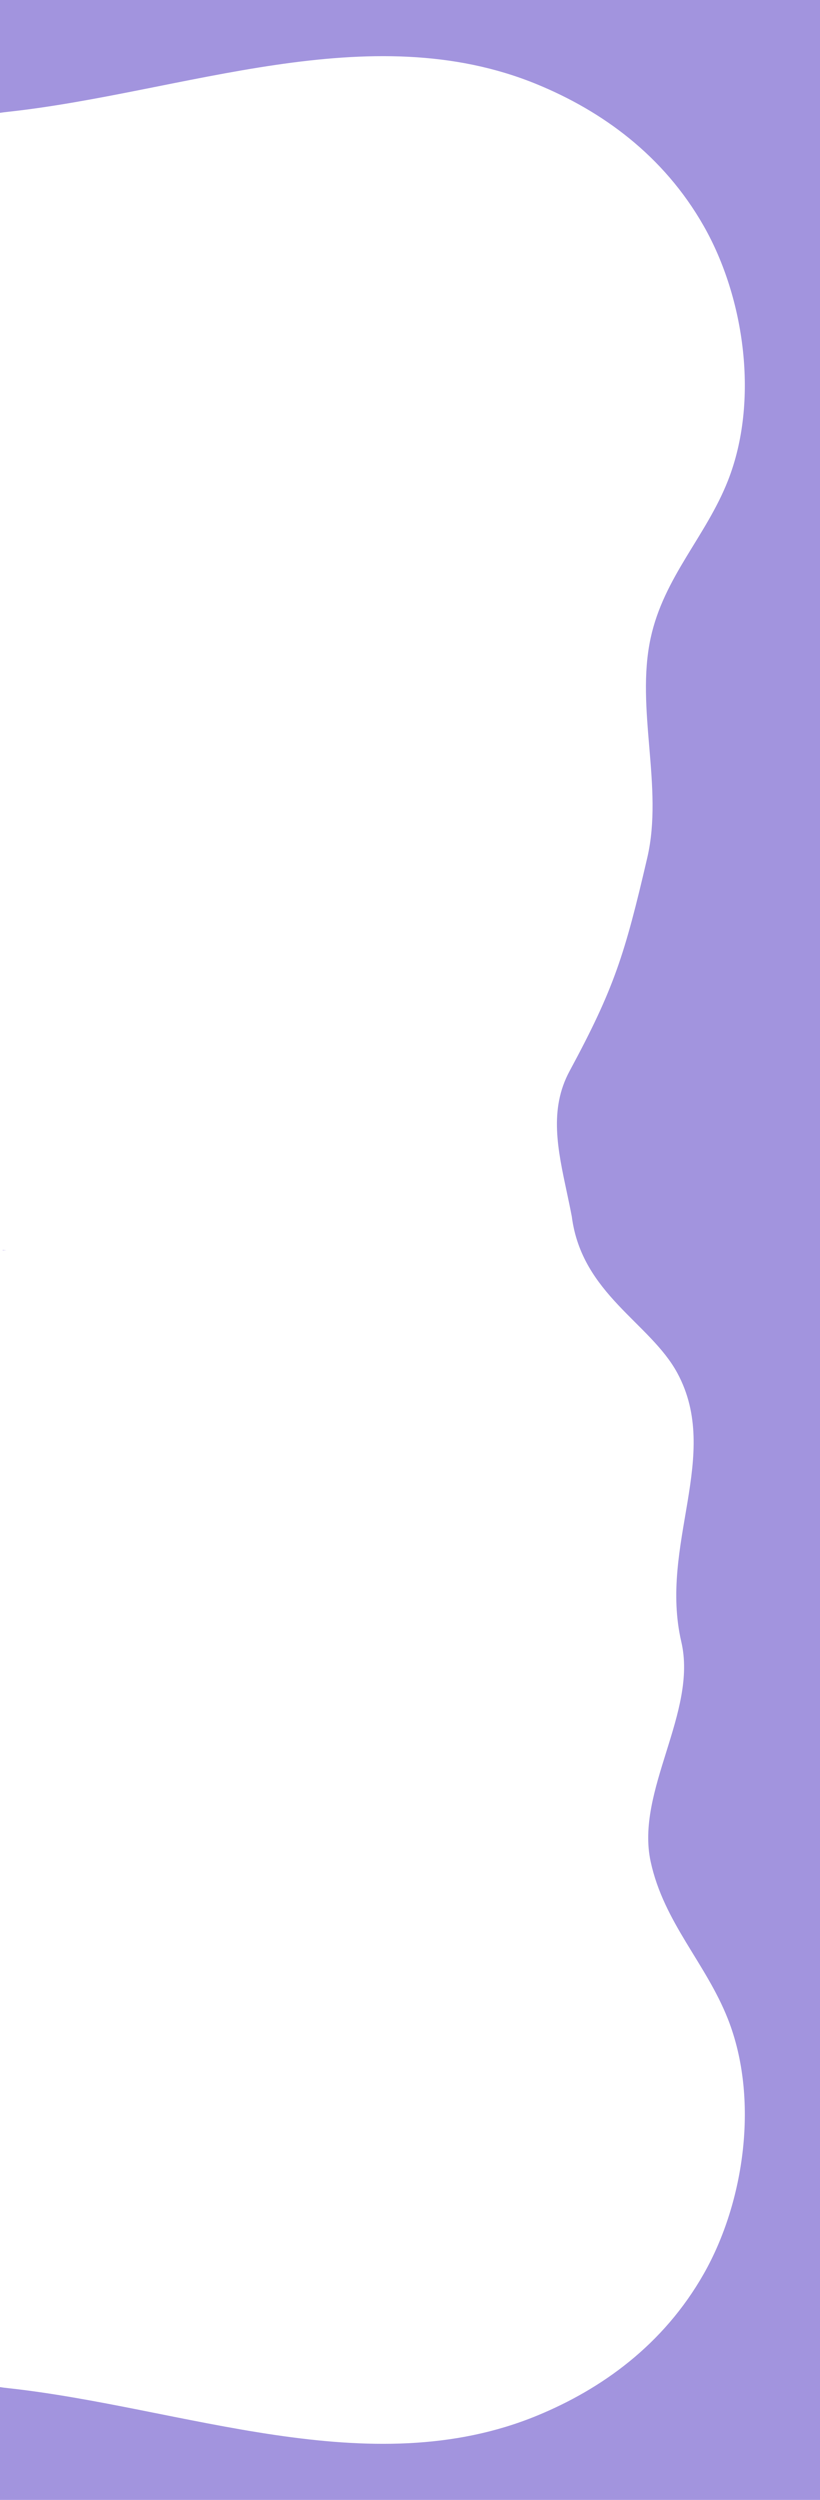 <?xml version="1.0" encoding="UTF-8"?><svg id="Capa_1" xmlns="http://www.w3.org/2000/svg" viewBox="0 0 1204.79 3670.6" preserveAspectRatio="none"><defs><style>.cls-1{fill:#a496e0;}.cls-2{fill:#a294de;}</style></defs><path class="cls-1" d="M3.94,1835.65v.25c1.81-.08,3.63-.16,5.44-.25H3.94Z"/><path class="cls-1" d="M3.94,1835.65v-.25c1.81,.08,3.63,.16,5.44,.25H3.94Z"/><path class="cls-2" d="M0-9.8V165.71c3.75-.63,7.52-1.07,11.23-1.47,257.7-27.9,531.05-142.22,778.4-40.18,93.54,38.59,184.8,103.02,244.51,208.13,59.71,105.11,81.51,256.52,35.38,373.56-32.36,82.1-94.18,141.71-113.54,231.04-22.52,103.91,19.07,219.12-4.93,322.41-33.19,142.84-48.9,192.5-114.11,313.3-30.56,56.6-17.51,115.3-3.83,179.52h0c2.4,11.27,4.82,22.71,7.02,34.33,14.69,113.54,115.29,155.98,155.12,229.8,65.22,120.88-27.39,251.78,5.8,394.71,24,103.35-67.59,218.64-45.07,322.6,19.36,89.38,81.19,149.03,113.54,231.17,46.13,117.1,24.33,268.6-35.38,373.78-59.71,105.18-150.96,169.64-244.51,208.25-247.35,102.09-520.7-12.3-778.4-40.21-3.71-.4-7.48-.84-11.23-1.47v175.61H1204.79V-9.8H0Z"/></svg>